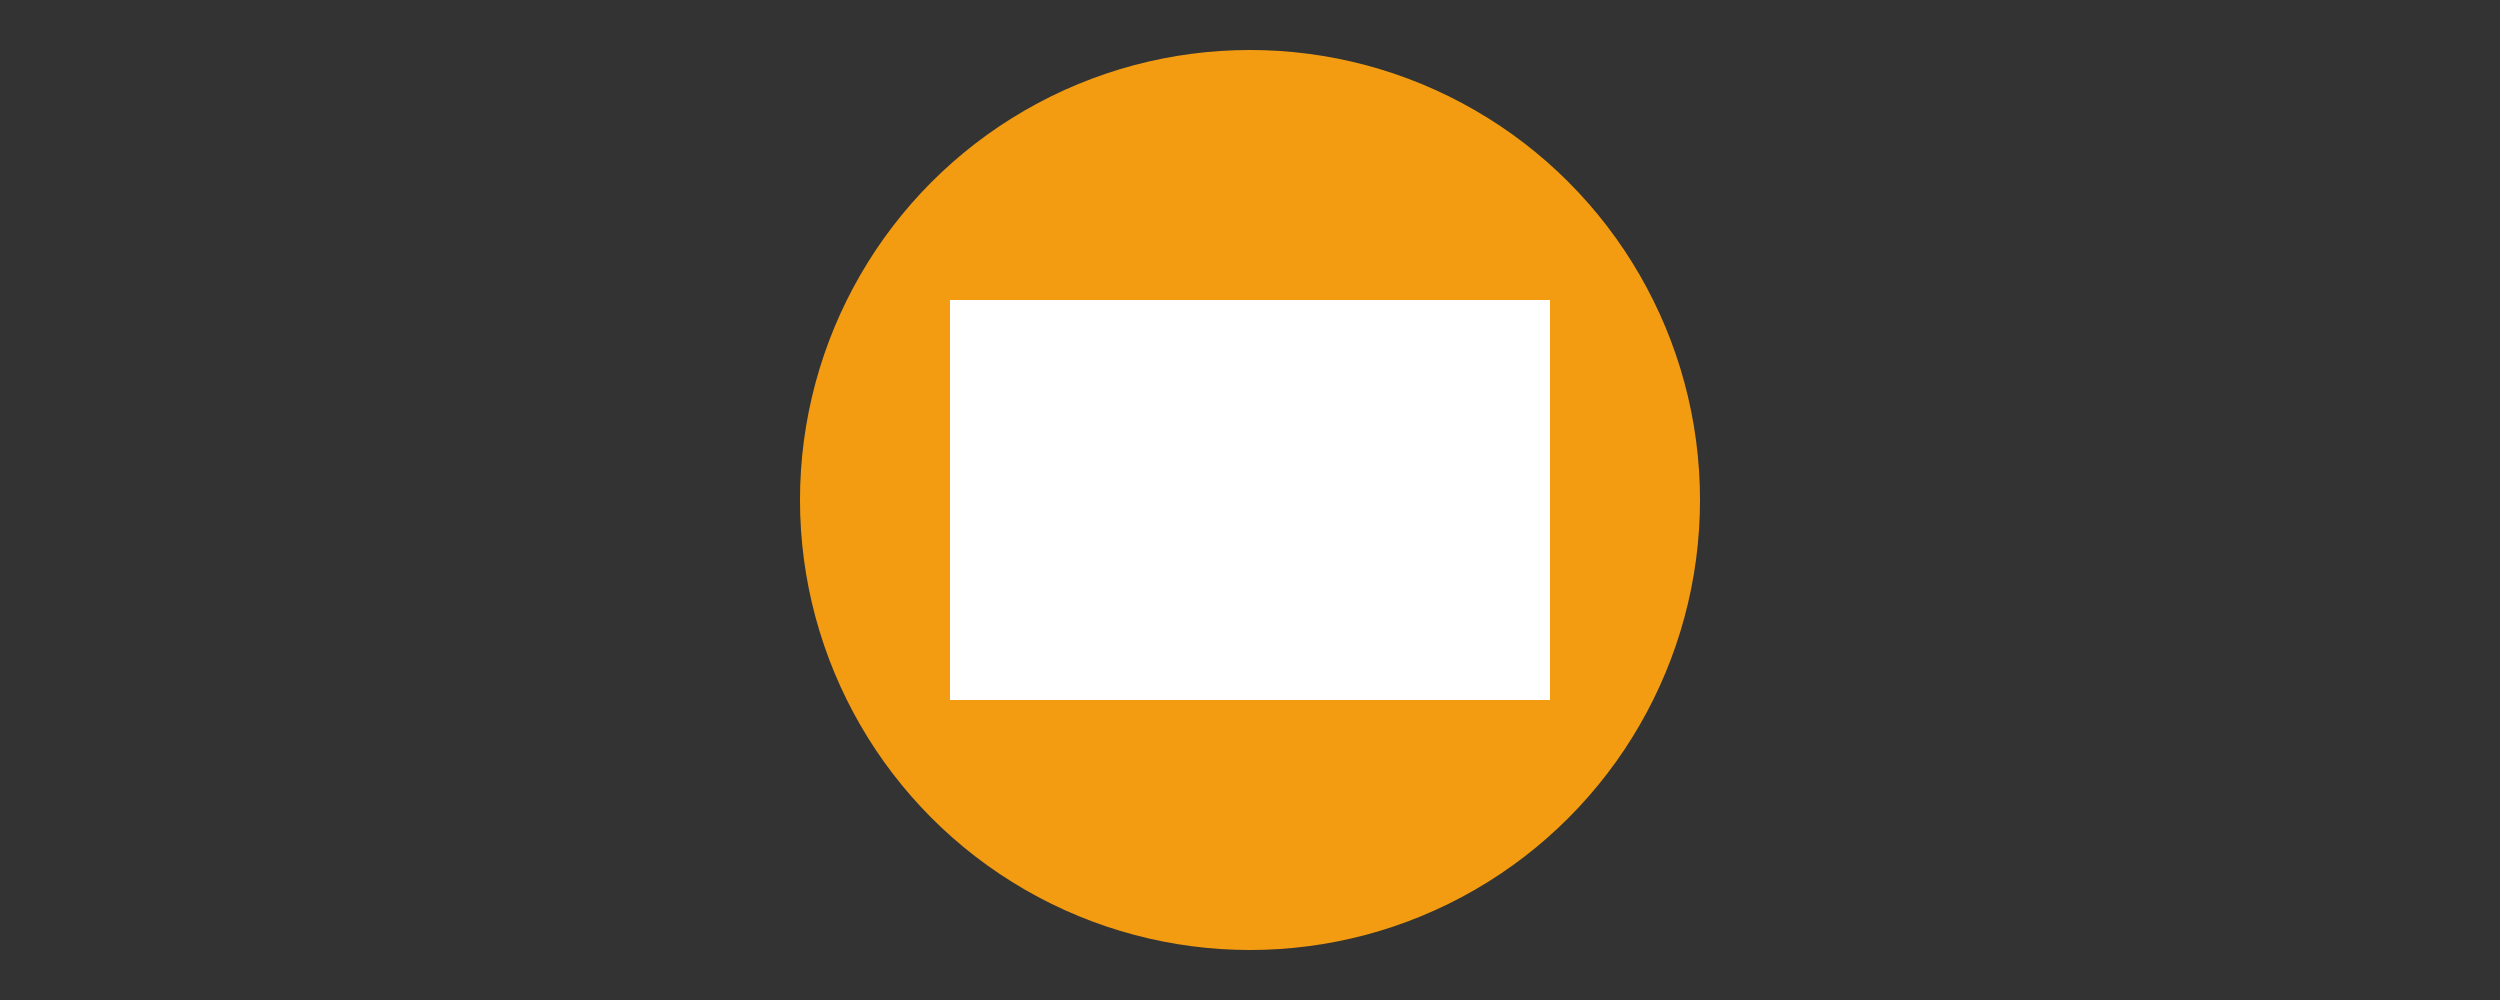 <svg xmlns="http://www.w3.org/2000/svg" viewBox="0 0 100 40">
  <rect x="0" y="0" width="100" height="40" fill="#333333" stroke="none"/>
  <circle cx="50" cy="20" r="18" fill="#f39c12"/>
  <rect x="38" y="12" width="24" height="16" fill="#ffffff"/>
</svg> 